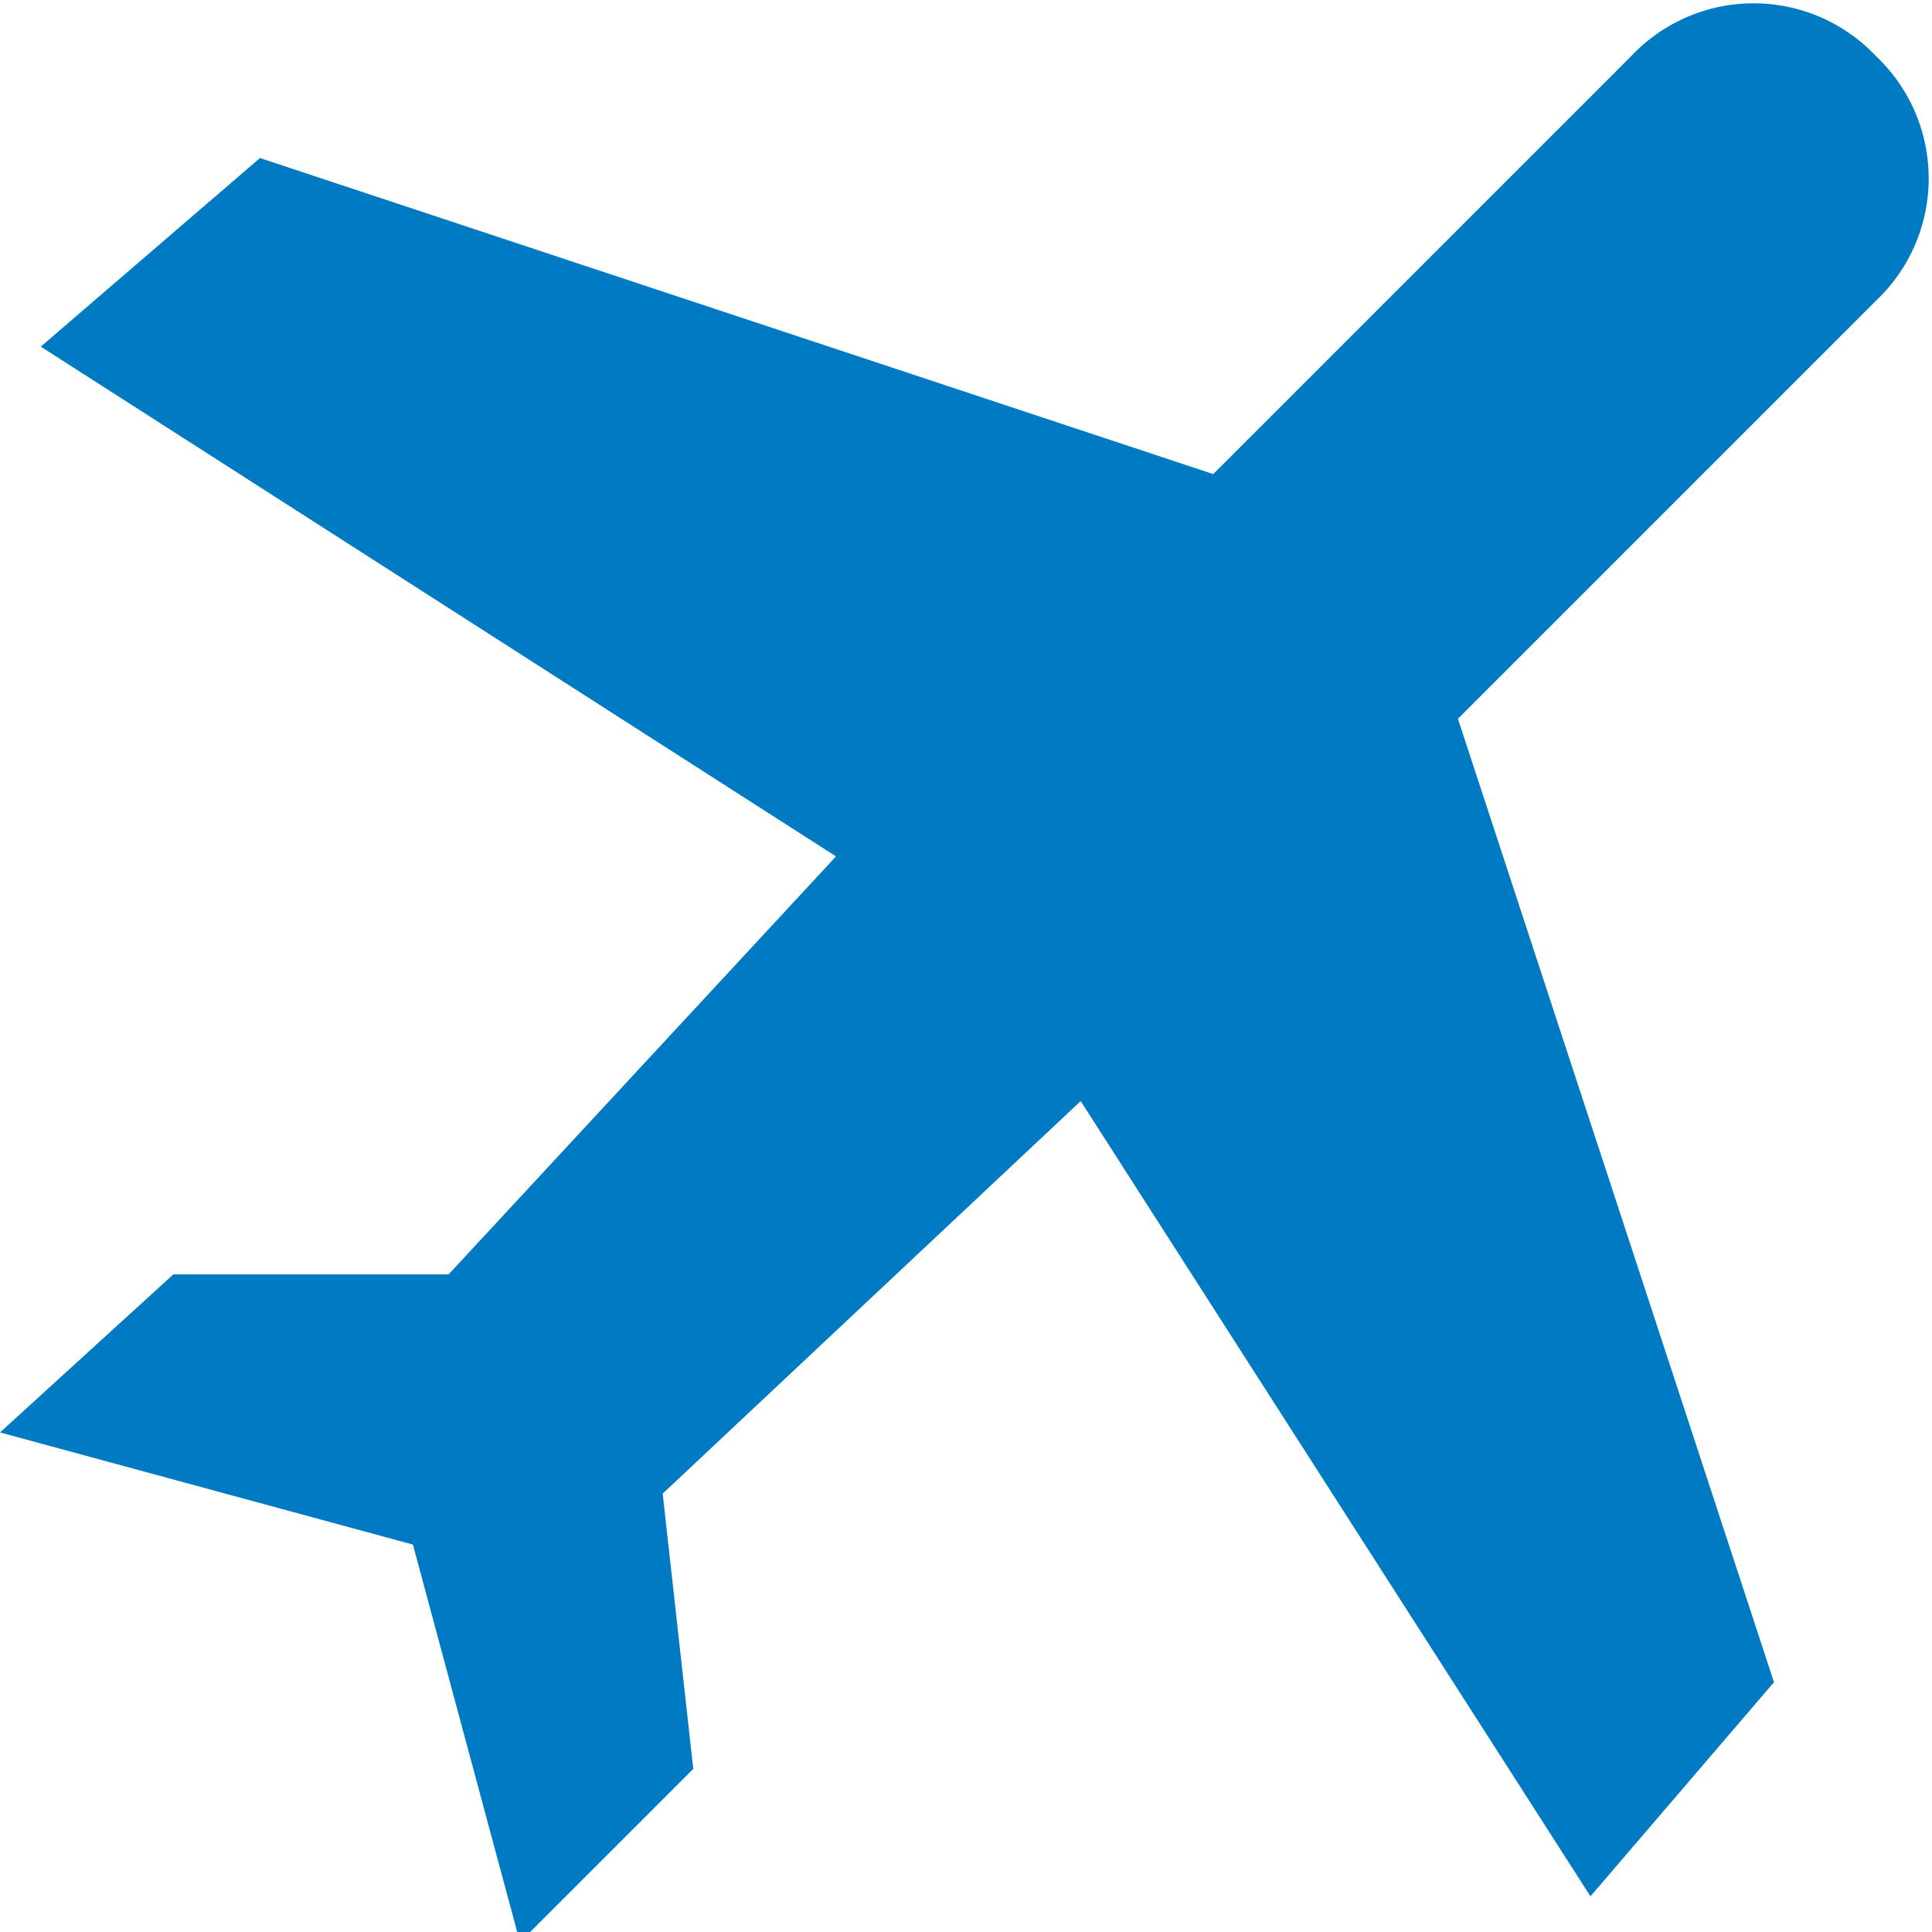 <svg id="Layer_1" data-name="Layer 1" xmlns="http://www.w3.org/2000/svg" viewBox="0 0 3.79 3.79"><g id="Layer_1-2" data-name="Layer_1"><path d="M8.87,5.3a.33.33,0,0,0-.48,0l-.82.82L5.7,5.5l-.43.37,1.56,1-.76.82-.54,0L5.19,8,6,8.22,6.21,9l.34-.34-.06-.54.82-.77,1,1.56.36-.42L8.05,6.6l.82-.82A.33.33,0,0,0,8.87,5.3Z" transform="translate(-5.19 -5.19)" style="fill:#007bc3;fill-rule:evenodd"/></g></svg>